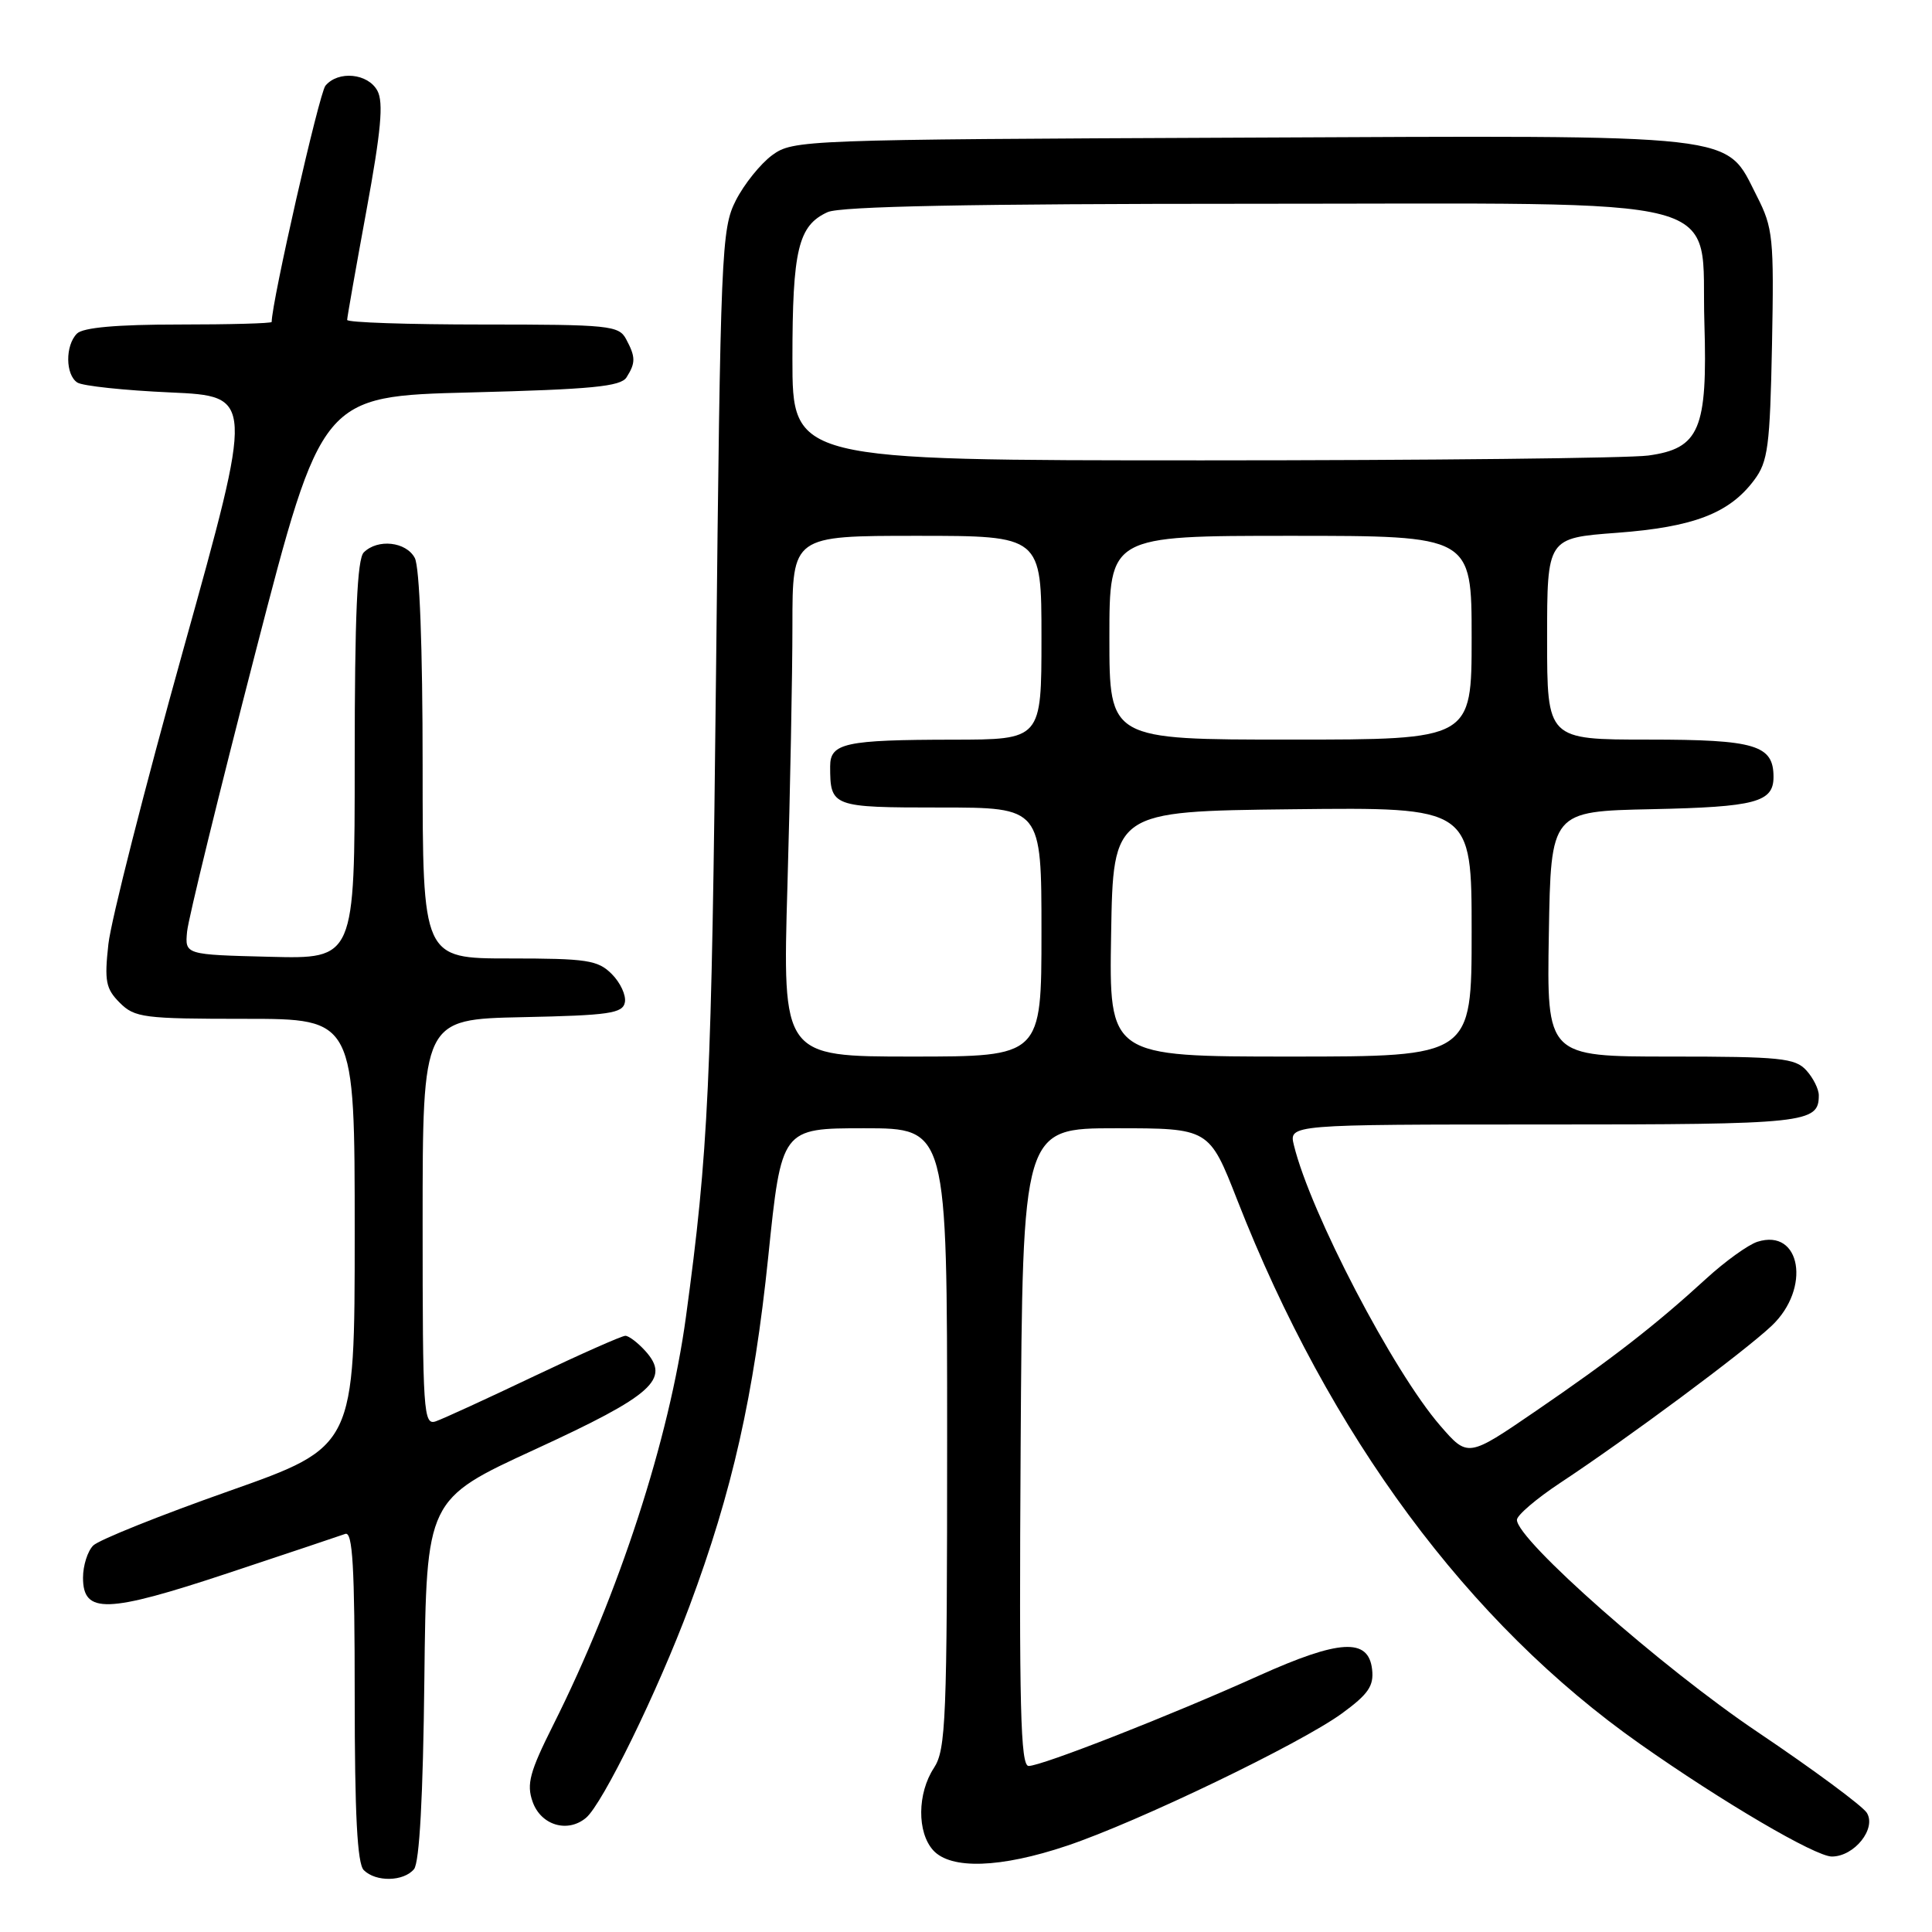 <?xml version="1.0" encoding="UTF-8" standalone="no"?>
<!DOCTYPE svg PUBLIC "-//W3C//DTD SVG 1.1//EN" "http://www.w3.org/Graphics/SVG/1.1/DTD/svg11.dtd" >
<svg xmlns="http://www.w3.org/2000/svg" xmlns:xlink="http://www.w3.org/1999/xlink" version="1.1" viewBox="0 0 256 256">
 <g >
 <path fill="currentColor"
d=" M 54.86 247.67 C 55.58 246.80 56.06 238.04 56.23 222.50 C 56.50 198.67 56.50 198.67 70.92 192.04 C 86.54 184.85 88.89 182.75 85.50 179.00 C 84.50 177.90 83.32 177.00 82.86 177.00 C 82.40 177.00 76.96 179.41 70.76 182.36 C 64.57 185.31 58.71 188.00 57.75 188.33 C 56.11 188.90 56.00 187.22 56.00 162.00 C 56.00 135.06 56.00 135.06 69.24 134.78 C 80.73 134.54 82.52 134.28 82.80 132.81 C 82.98 131.88 82.20 130.20 81.06 129.06 C 79.22 127.22 77.78 127.00 67.50 127.00 C 56.00 127.00 56.00 127.00 56.00 101.43 C 56.00 85.72 55.60 75.12 54.96 73.93 C 53.81 71.77 50.04 71.36 48.20 73.20 C 47.33 74.07 47.00 81.59 47.00 100.73 C 47.00 127.07 47.00 127.07 35.75 126.78 C 24.50 126.50 24.50 126.50 24.79 123.44 C 24.95 121.75 29.03 105.10 33.85 86.44 C 42.63 52.50 42.63 52.50 62.35 52.00 C 78.41 51.59 82.25 51.22 83.02 50.00 C 84.24 48.07 84.23 47.30 82.96 44.93 C 82.00 43.13 80.70 43.00 63.96 43.00 C 54.08 43.00 46.00 42.73 46.00 42.39 C 46.00 42.05 47.15 35.54 48.55 27.92 C 50.49 17.37 50.84 13.57 50.01 12.03 C 48.77 9.71 44.81 9.32 43.12 11.36 C 42.30 12.35 36.00 40.03 36.00 42.66 C 36.00 42.85 30.47 43.00 23.70 43.00 C 15.47 43.00 11.00 43.40 10.20 44.20 C 8.63 45.77 8.66 49.66 10.25 50.69 C 10.94 51.14 16.48 51.73 22.58 52.00 C 33.65 52.50 33.65 52.50 24.31 86.00 C 19.17 104.43 14.69 122.03 14.36 125.12 C 13.82 130.00 14.02 131.02 15.87 132.87 C 17.85 134.85 19.04 135.00 32.50 135.00 C 47.00 135.00 47.00 135.00 47.00 163.35 C 47.00 191.69 47.00 191.69 30.35 197.57 C 21.19 200.80 13.09 204.05 12.35 204.79 C 11.61 205.53 11.00 207.45 11.00 209.05 C 11.00 213.88 14.15 213.78 30.21 208.45 C 38.07 205.84 45.06 203.50 45.75 203.25 C 46.73 202.89 47.00 207.59 47.00 224.69 C 47.00 240.40 47.34 246.94 48.20 247.80 C 49.80 249.40 53.48 249.33 54.86 247.67 Z  M 141.38 244.57 C 150.75 241.43 172.29 231.06 177.81 227.04 C 181.32 224.48 182.06 223.39 181.81 221.20 C 181.33 217.00 177.50 217.22 166.77 222.05 C 155.18 227.28 138.04 234.00 136.30 234.00 C 135.22 234.00 135.03 226.17 135.24 191.75 C 135.50 149.50 135.50 149.50 147.86 149.50 C 160.22 149.50 160.22 149.50 163.94 159.00 C 176.15 190.22 194.54 215.07 217.29 231.07 C 228.24 238.78 240.55 246.00 242.73 246.00 C 245.71 246.00 248.67 242.29 247.36 240.20 C 246.77 239.28 240.27 234.47 232.90 229.51 C 220.25 221.01 201.00 204.03 201.00 201.39 C 201.00 200.78 203.59 198.57 206.75 196.48 C 215.64 190.61 231.14 179.10 234.75 175.68 C 239.99 170.73 238.64 162.71 232.87 164.54 C 231.65 164.93 228.59 167.13 226.08 169.43 C 219.32 175.62 213.56 180.09 203.50 186.97 C 194.50 193.13 194.50 193.13 190.84 188.91 C 184.61 181.73 173.63 160.68 171.45 151.75 C 170.78 149.00 170.78 149.00 204.69 149.00 C 239.42 149.00 241.00 148.83 241.00 145.13 C 241.00 144.32 240.26 142.83 239.35 141.83 C 237.87 140.20 235.91 140.00 221.32 140.00 C 204.95 140.00 204.95 140.00 205.23 123.75 C 205.50 107.50 205.50 107.50 218.93 107.22 C 232.61 106.93 235.00 106.30 235.00 102.95 C 235.00 98.72 232.60 98.00 218.43 98.00 C 205.00 98.00 205.00 98.00 205.00 84.64 C 205.00 71.29 205.00 71.29 214.25 70.60 C 224.41 69.84 229.15 68.02 232.44 63.61 C 234.27 61.17 234.53 59.17 234.80 45.68 C 235.07 31.51 234.94 30.20 232.80 26.00 C 228.50 17.58 231.66 17.94 164.32 18.24 C 106.32 18.49 105.09 18.54 102.32 20.56 C 100.77 21.70 98.60 24.40 97.50 26.56 C 95.59 30.32 95.47 33.15 94.88 89.00 C 94.29 143.67 93.88 152.54 90.89 174.50 C 88.69 190.67 82.03 211.16 73.31 228.56 C 70.19 234.78 69.75 236.40 70.57 238.73 C 71.66 241.85 75.19 242.92 77.64 240.88 C 79.84 239.06 87.14 224.13 91.37 212.80 C 97.03 197.64 99.90 184.89 101.80 166.49 C 103.55 149.50 103.55 149.50 114.52 149.50 C 125.50 149.50 125.50 149.50 125.50 190.55 C 125.50 227.95 125.34 231.83 123.75 234.26 C 121.54 237.63 121.50 242.79 123.65 245.17 C 125.99 247.75 132.58 247.53 141.38 244.57 Z  M 104.34 117.34 C 104.70 104.87 105.00 89.35 105.00 82.84 C 105.00 71.00 105.00 71.00 121.50 71.00 C 138.00 71.00 138.00 71.00 138.00 84.50 C 138.00 98.00 138.00 98.00 126.25 98.01 C 112.00 98.03 110.00 98.46 110.00 101.53 C 110.00 106.92 110.22 107.00 124.61 107.00 C 138.00 107.00 138.00 107.00 138.00 123.50 C 138.00 140.00 138.00 140.00 120.84 140.00 C 103.68 140.00 103.68 140.00 104.34 117.34 Z  M 147.23 123.75 C 147.50 107.50 147.50 107.50 171.25 107.23 C 195.00 106.96 195.00 106.96 195.00 123.48 C 195.00 140.00 195.00 140.00 170.98 140.00 C 146.95 140.00 146.95 140.00 147.23 123.75 Z  M 147.00 84.50 C 147.00 71.00 147.00 71.00 171.00 71.00 C 195.00 71.00 195.00 71.00 195.00 84.50 C 195.00 98.00 195.00 98.00 171.00 98.00 C 147.00 98.00 147.00 98.00 147.00 84.50 Z  M 105.00 47.55 C 105.00 33.09 105.77 29.88 109.66 28.11 C 111.35 27.34 128.62 27.00 165.99 27.00 C 230.98 27.00 225.31 25.50 225.84 42.80 C 226.27 56.90 225.20 59.43 218.41 60.36 C 215.83 60.71 189.26 61.00 159.36 61.00 C 105.00 61.00 105.00 61.00 105.00 47.55 Z "/>
</g>
</svg>